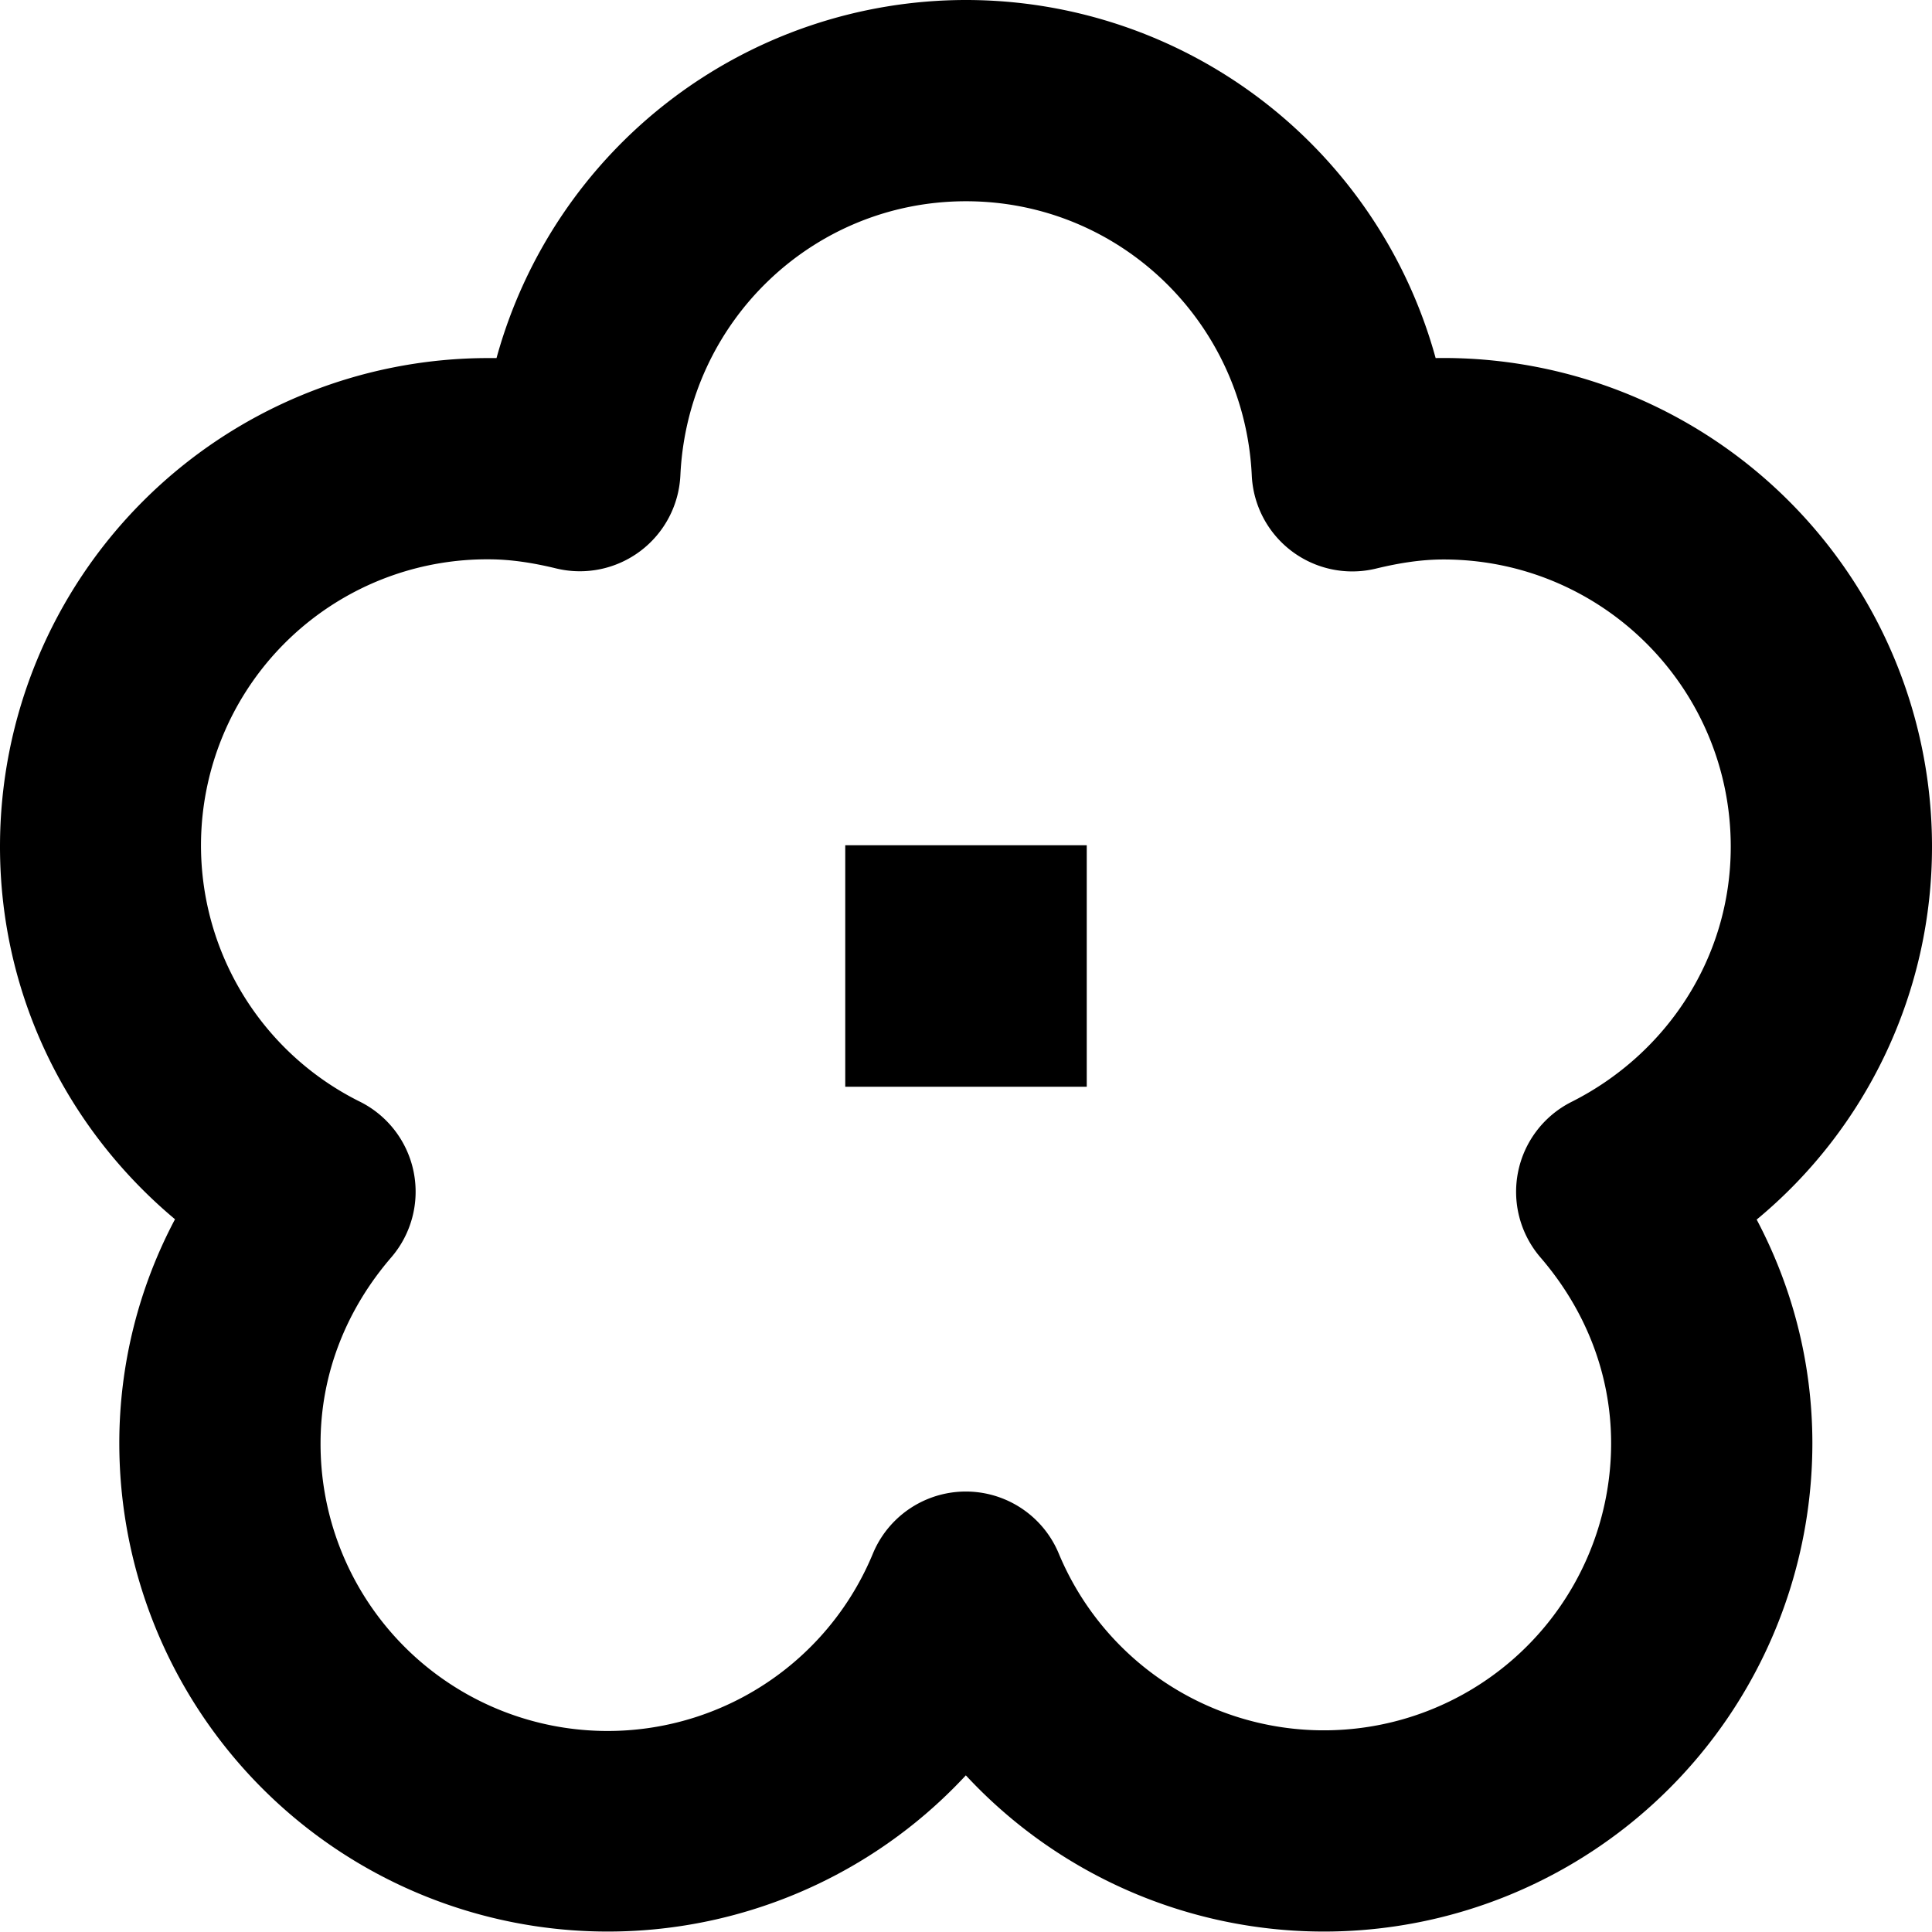 <svg xmlns="http://www.w3.org/2000/svg" width="12" height="12" fill="currentColor" viewBox="0 0 12 12"><g clip-path="url(#clip0_3829_1102)"><path d="M5.25 6.75v-1.5h1.5v1.5z"/><path d="M6 0a3.025 3.025 0 0 0-2.916 2.224h-.05A3.034 3.034 0 0 0 0 5.258c0 .936.427 1.763 1.087 2.315a2.968 2.968 0 0 0-.346 1.392 3.034 3.034 0 0 0 5.258 2.062 3.034 3.034 0 0 0 5.258-2.062c0-.506-.128-.978-.346-1.39A3.004 3.004 0 0 0 12 5.258a3.034 3.034 0 0 0-3.083-3.034A3.026 3.026 0 0 0 6 0M4.226 2.952C4.27 2.002 5.046 1.25 6 1.25c.954 0 1.73.752 1.775 1.703a.625.625 0 0 0 .77.579c.152-.037.289-.057.421-.057.985 0 1.784.798 1.784 1.784 0 .69-.399 1.288-.989 1.585a.625.625 0 0 0-.193.966c.275.319.439.718.439 1.155a1.784 1.784 0 0 1-3.431.684.625.625 0 0 0-1.154 0 1.783 1.783 0 0 1-3.431-.684c0-.437.164-.836.439-1.155a.625.625 0 0 0-.192-.966 1.777 1.777 0 0 1 .796-3.37c.133 0 .27.02.422.057a.625.625 0 0 0 .77-.58"/></g></svg>
